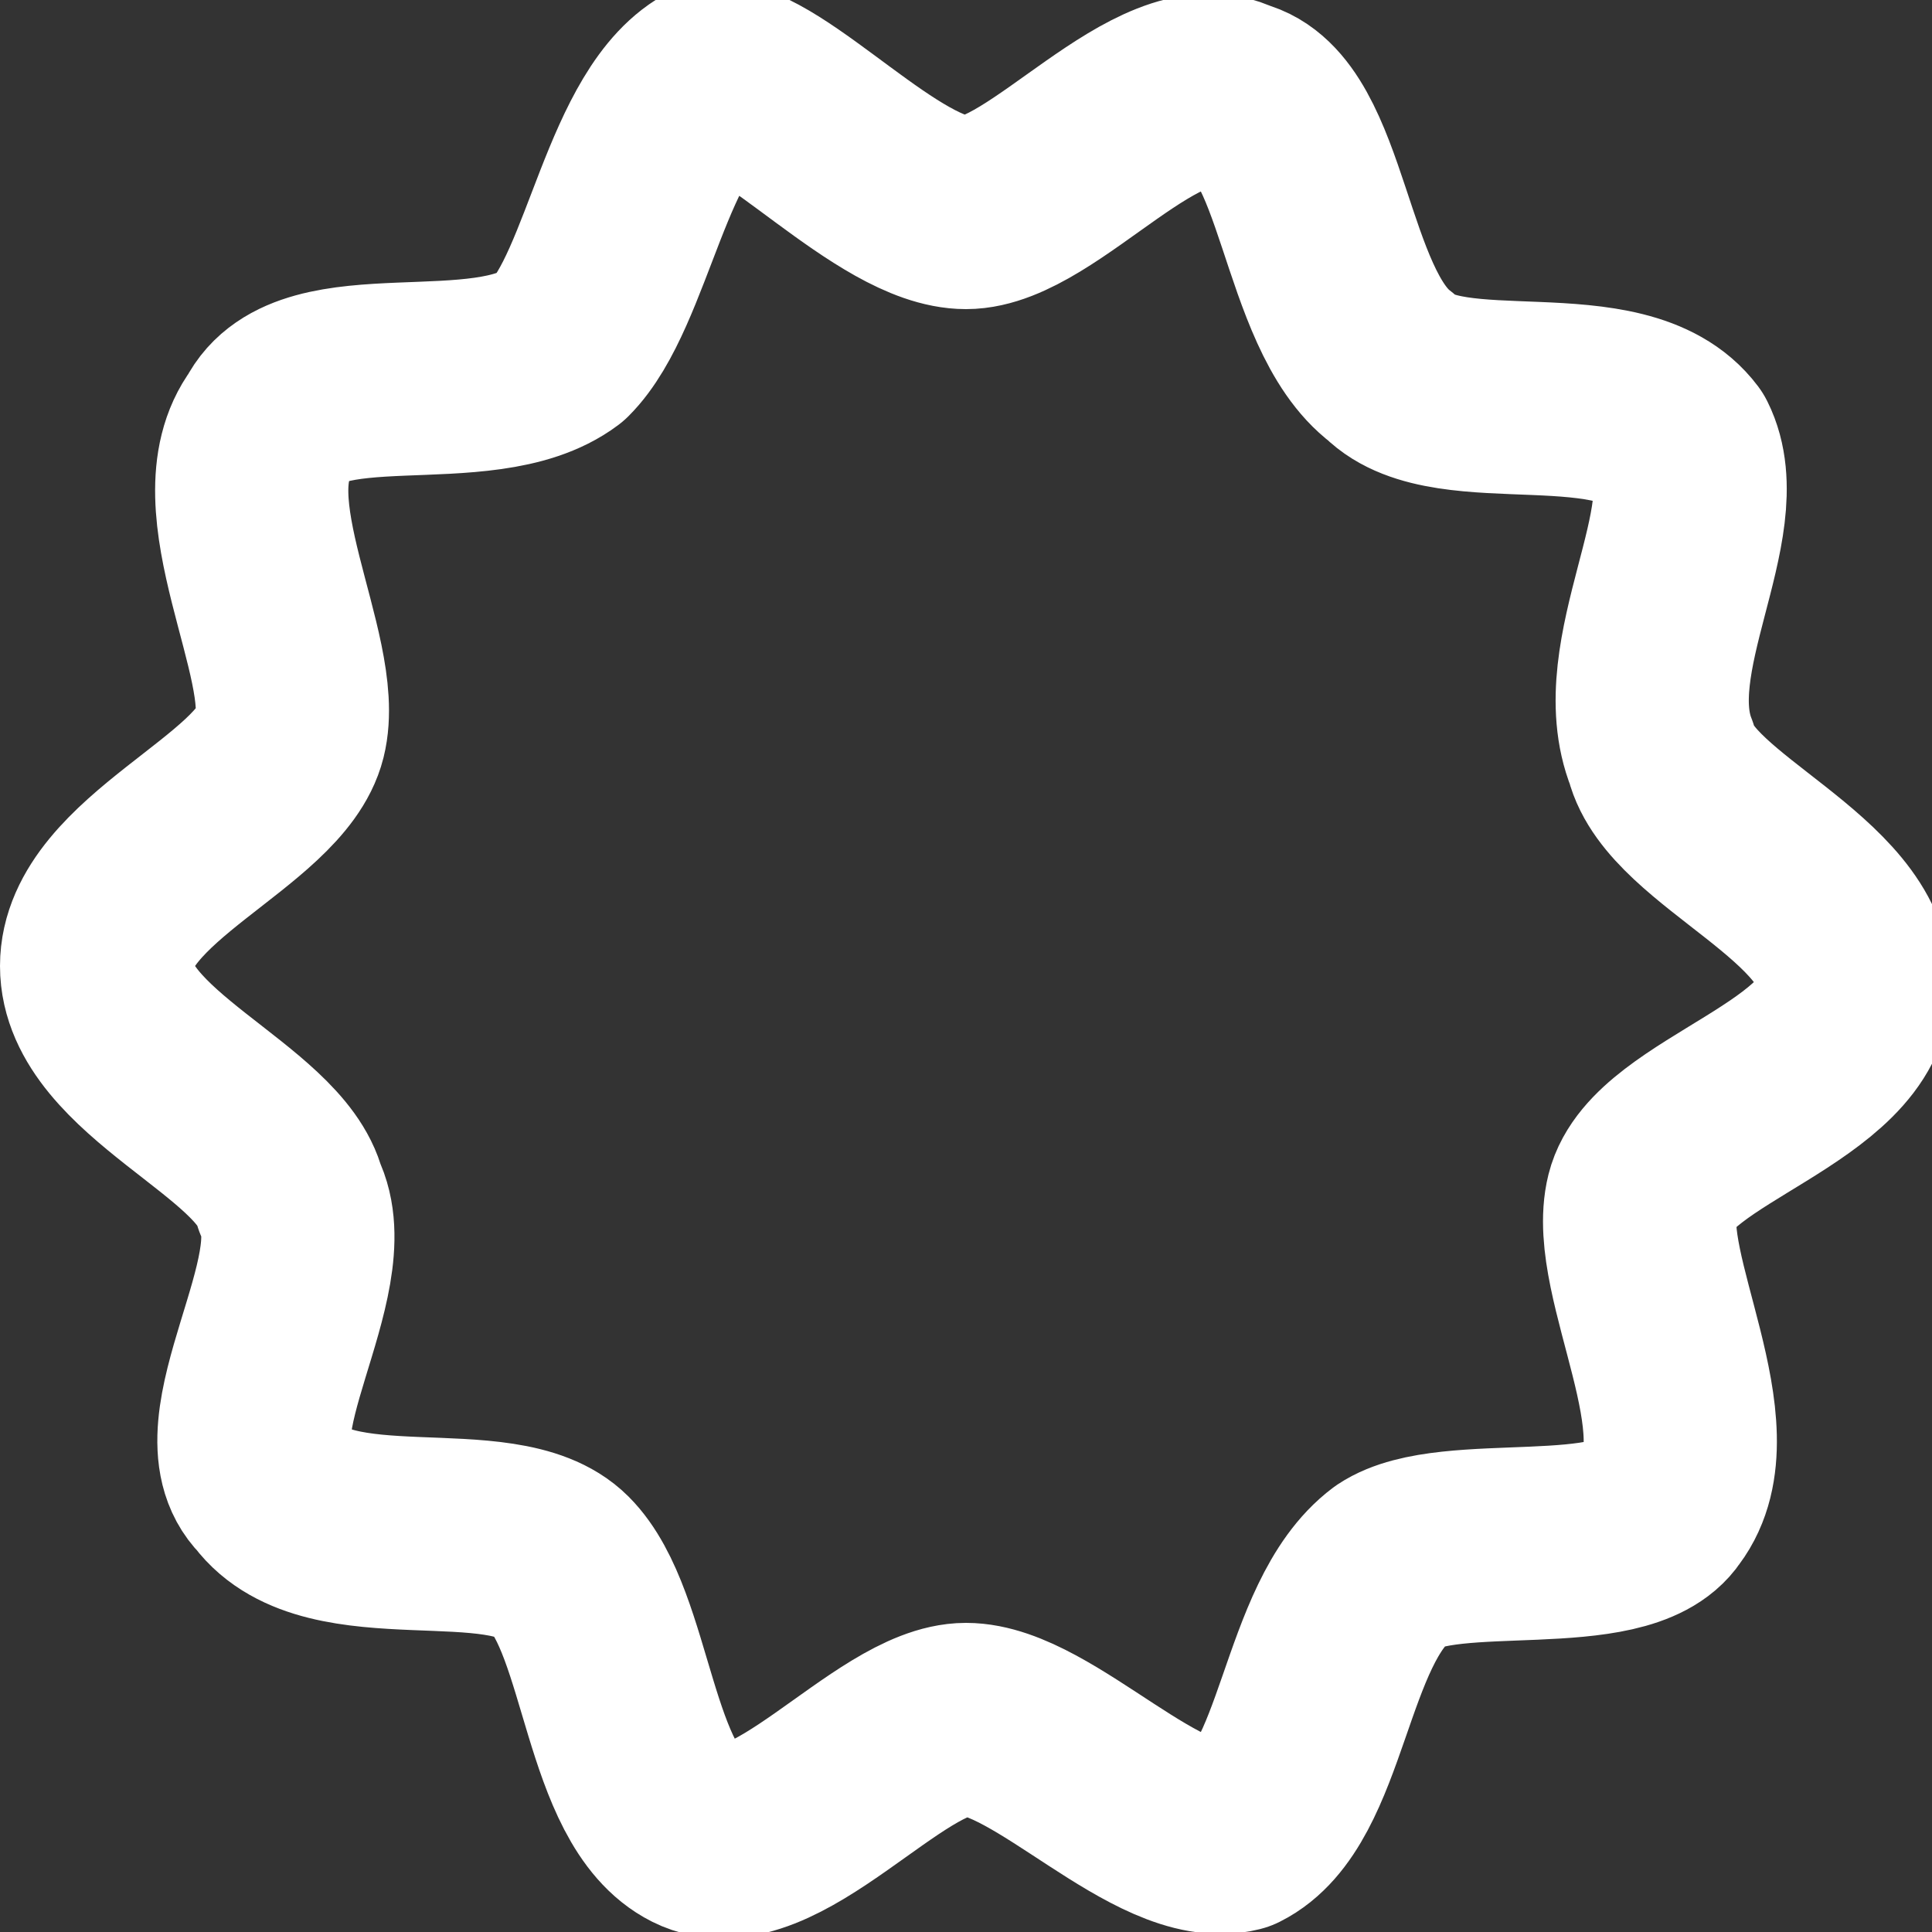<?xml version="1.0" encoding="utf-8"?>
<!-- Generator: Adobe Illustrator 24.3.0, SVG Export Plug-In . SVG Version: 6.00 Build 0)  -->
<svg version="1.1" id="Layer_1" xmlns="http://www.w3.org/2000/svg" xmlns:xlink="http://www.w3.org/1999/xlink" x="0px" y="0px"
	 viewBox="0 0 10 10" style="enable-background:new 0 0 10 10;" xml:space="preserve">
<rect x="0" y="0" width="10" height="10" fill="#333333" stroke="none"/>
<style type="text/css">
	.st0{fill:none;stroke:#FFFFFF;stroke-linecap:round;stroke-linejoin:round;stroke-miterlimit:10;}
</style>
<g>
	<path class="st0" d="M8.5,6.2C8.4,6.6,8.9,7.4,8.6,7.8C8.4,8.1,7.5,7.9,7.2,8.1C6.8,8.4,6.8,9.3,6.4,9.5C6,9.6,5.4,8.9,5,8.9
		c-0.4,0-1,0.8-1.4,0.6C3.2,9.3,3.2,8.4,2.9,8.1c-0.3-0.3-1.2,0-1.5-0.4C1.1,7.4,1.7,6.6,1.5,6.2c-0.1-0.4-1-0.7-1-1.2
		s0.9-0.8,1-1.2c0.1-0.4-0.4-1.2-0.1-1.6c0.2-0.4,1.1-0.1,1.5-0.4c0.3-0.3,0.4-1.2,0.8-1.4C4,0.4,4.6,1.1,5,1.1c0.4,0,1-0.8,1.4-0.6
		c0.4,0.1,0.4,1.1,0.8,1.4c0.3,0.3,1.2,0,1.5,0.4c0.2,0.4-0.3,1.1-0.1,1.6c0.1,0.4,1,0.7,1,1.2S8.6,5.8,8.5,6.2z"/>
</g>
</svg>
